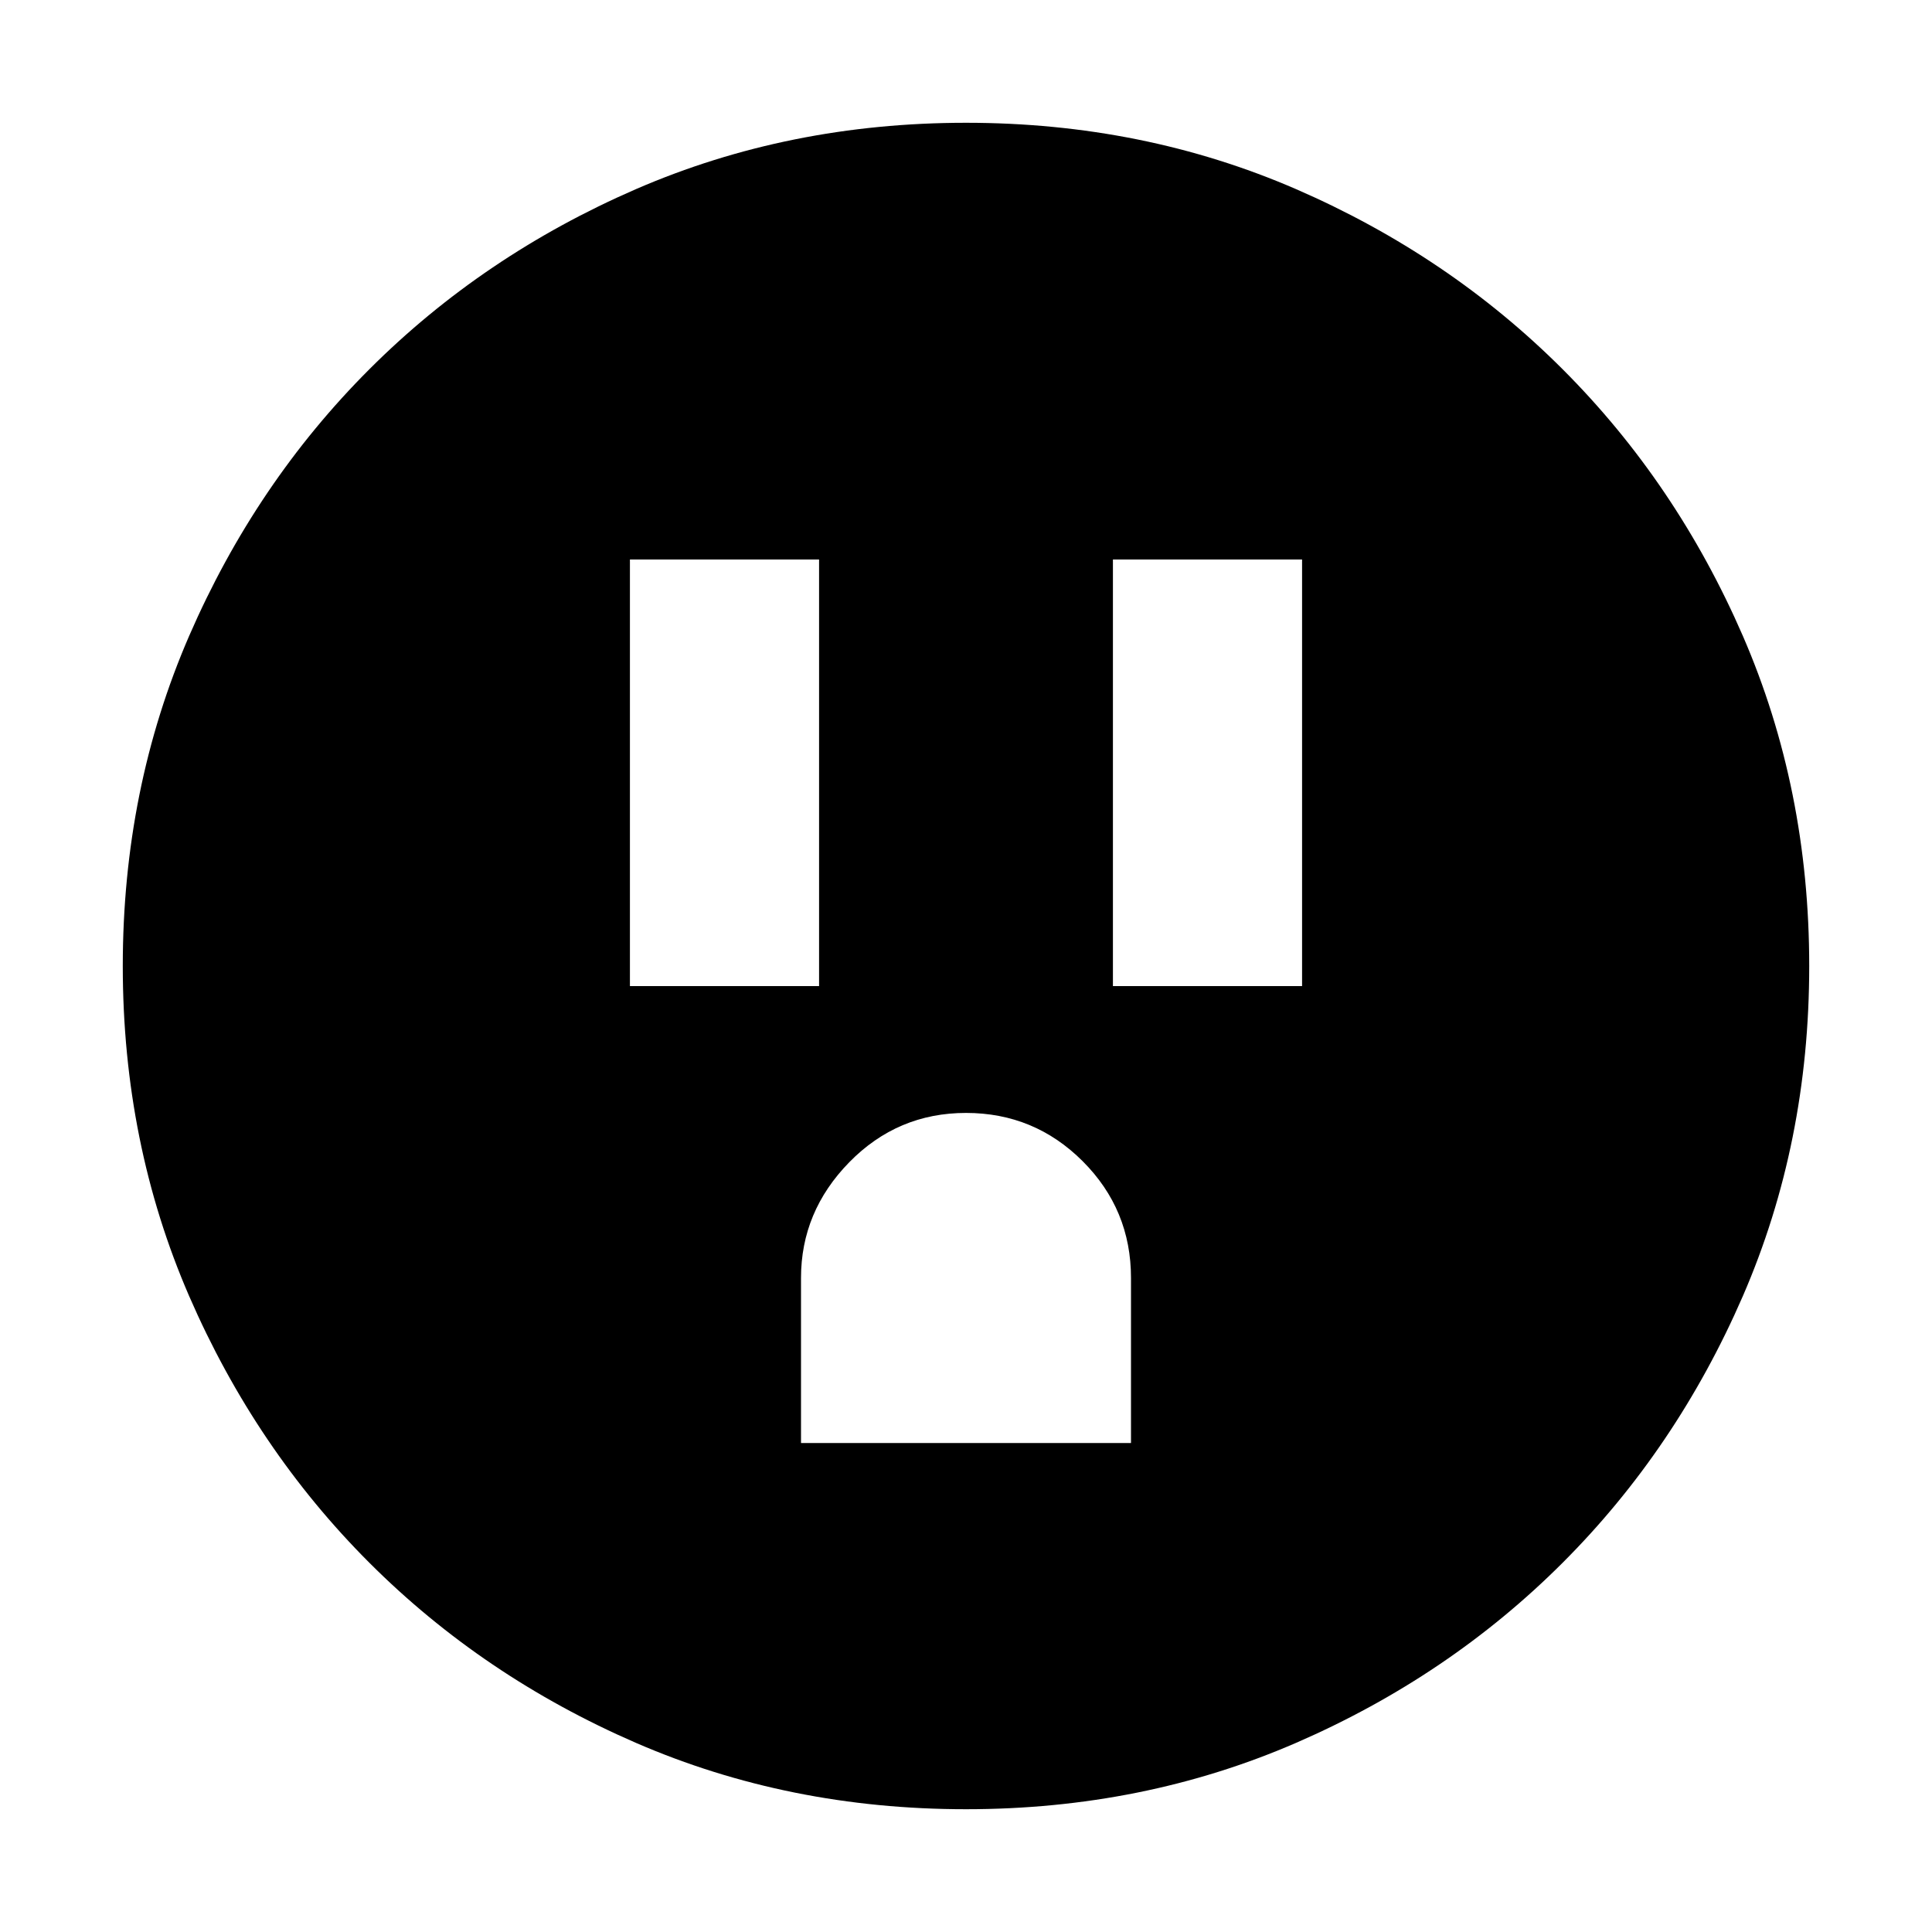 <svg xmlns="http://www.w3.org/2000/svg" height="20" width="20"><path d="M6.521 10.208h1.958V5.792H6.521Zm5 0h1.958V5.792h-1.958Zm-3.229 4.73h3.416v-1.709q0-.708-.5-1.208t-1.208-.5q-.708 0-1.208.51-.5.511-.5 1.198ZM10 18.729q-1.833 0-3.417-.687-1.583-.688-2.76-1.865Q2.646 15 1.958 13.417 1.271 11.833 1.271 10q0-1.833.687-3.417Q2.646 5 3.823 3.823 5 2.646 6.583 1.958 8.167 1.271 10 1.271q1.833 0 3.417.687 1.583.688 2.76 1.865Q17.354 5 18.042 6.583q.687 1.584.687 3.417 0 1.833-.687 3.417-.688 1.583-1.865 2.76-1.177 1.177-2.76 1.865-1.584.687-3.417.687Z"/></svg>
